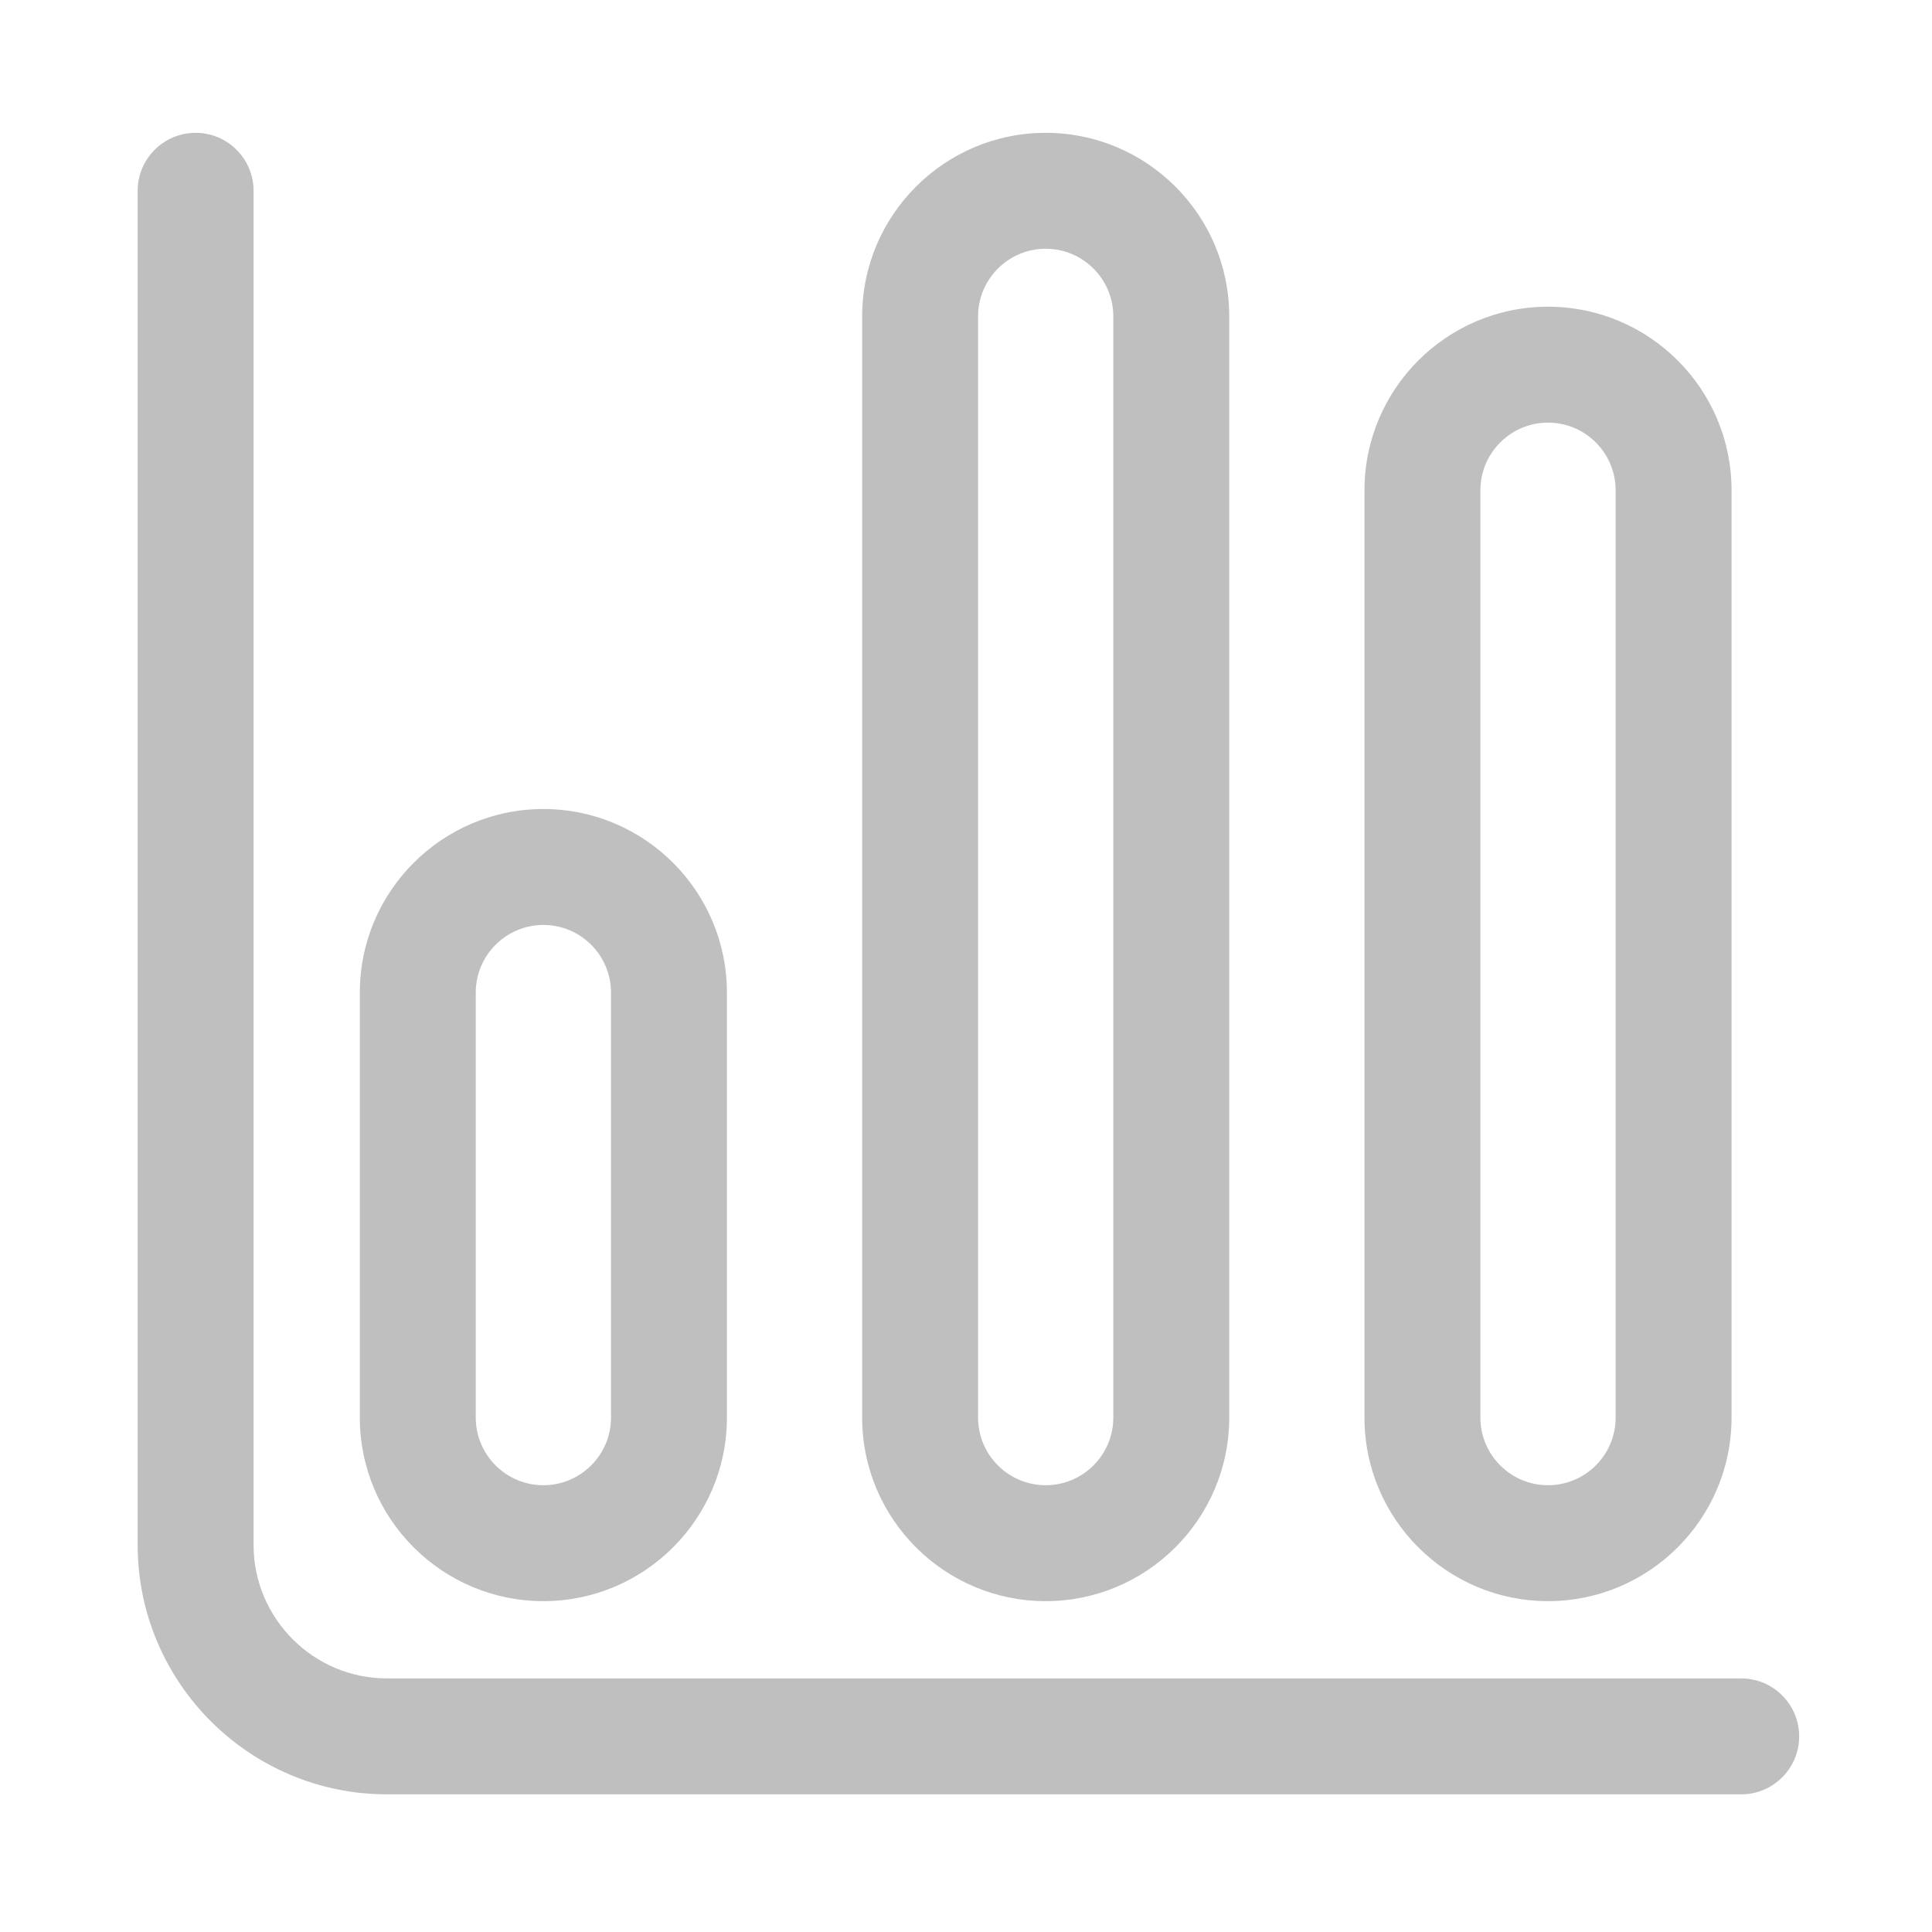 <?xml version="1.0" standalone="no"?><!DOCTYPE svg PUBLIC "-//W3C//DTD SVG 1.1//EN" "http://www.w3.org/Graphics/SVG/1.1/DTD/svg11.dtd"><svg t="1642606951800" class="icon" viewBox="0 0 1024 1024" version="1.1" xmlns="http://www.w3.org/2000/svg" p-id="7635" xmlns:xlink="http://www.w3.org/1999/xlink" width="200" height="200"><defs><style type="text/css"></style></defs><path d="M922.88 951.04H205.158c-72.909 0-132.198-59.29-132.198-132.198V101.12c0-16.947 13.773-30.72 30.72-30.72s30.72 13.773 30.72 30.72v717.722c0 39.014 31.744 70.758 70.758 70.758h717.722c16.947 0 30.72 13.773 30.72 30.72s-13.773 30.72-30.72 30.72z" fill="#bfbfbf" p-id="7636"></path><path d="M288 848.64c-53.658 0-97.28-43.622-97.28-97.28v-225.28c0-53.658 43.622-97.28 97.28-97.28s97.28 43.622 97.28 97.28v225.28c0 53.658-43.674 97.28-97.28 97.28z m0-358.4c-19.763 0-35.84 16.077-35.84 35.84v225.28c0 19.763 16.077 35.84 35.84 35.84s35.84-16.077 35.84-35.84v-225.28c0-19.763-16.077-35.84-35.84-35.84zM554.24 848.64c-53.658 0-97.28-43.622-97.28-97.28v-583.68c0-53.658 43.622-97.28 97.28-97.28s97.28 43.622 97.28 97.28v583.68c0 53.658-43.674 97.28-97.28 97.28z m0-716.8c-19.763 0-35.84 16.077-35.84 35.84v583.68c0 19.763 16.077 35.84 35.84 35.84s35.84-16.077 35.84-35.84v-583.68c0-19.763-16.077-35.84-35.84-35.84zM820.48 848.64c-53.658 0-97.28-43.622-97.28-97.28v-491.52c0-53.658 43.622-97.28 97.28-97.28s97.28 43.622 97.28 97.28v491.52c0 53.658-43.674 97.28-97.28 97.28z m0-624.64c-19.763 0-35.84 16.077-35.84 35.84v491.52c0 19.763 16.077 35.84 35.84 35.84s35.84-16.077 35.84-35.84v-491.52c0-19.763-16.077-35.84-35.84-35.84z" fill="#bfbfbf" p-id="7637"></path></svg>